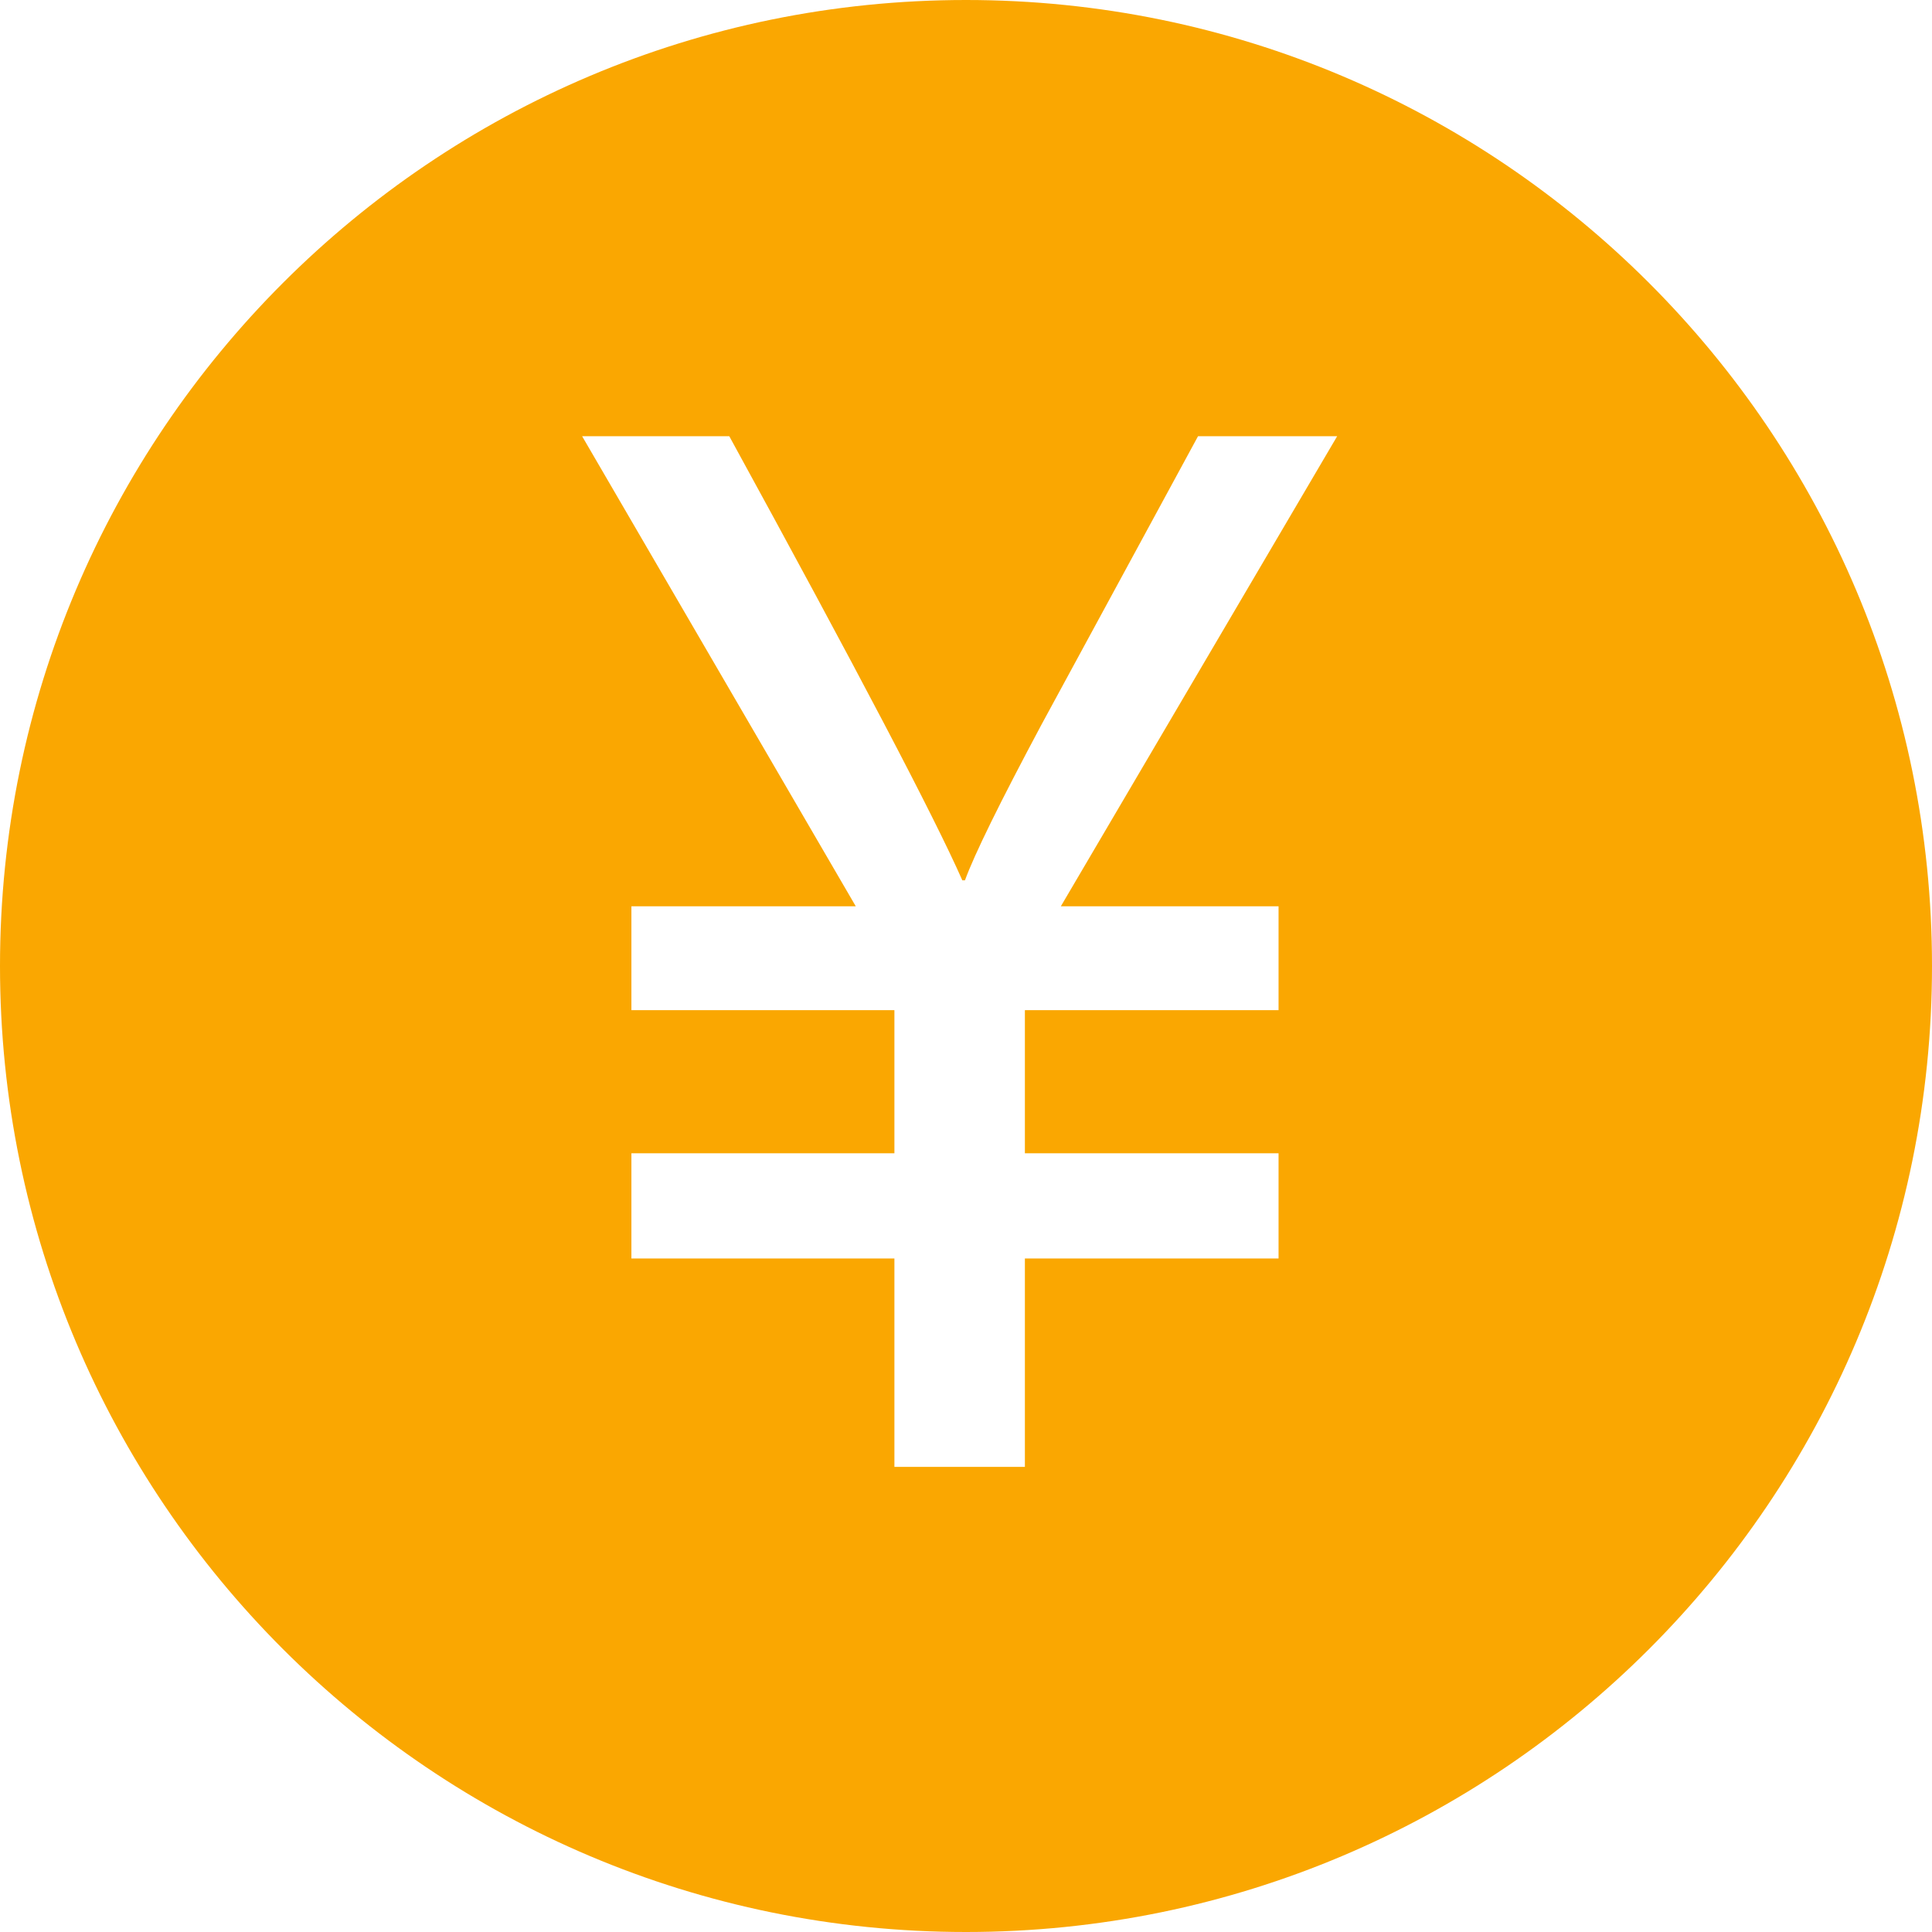 <svg xmlns="http://www.w3.org/2000/svg" xmlns:xlink="http://www.w3.org/1999/xlink" preserveAspectRatio="xMidYMid" width="54" height="54" viewBox="0 0 54 54">
  <defs>
    <style>
      .cls-1 {
        fill: #faa701;
        fill-rule: evenodd;
      }
    </style>
  </defs>
  <path d="M27.000,54.000 C12.088,54.000 -0.000,41.912 -0.000,27.000 C-0.000,12.089 12.088,-0.000 27.000,-0.000 C41.911,-0.000 54.000,12.089 54.000,27.000 C54.000,41.912 41.911,54.000 27.000,54.000 ZM33.485,12.193 L29.111,20.251 C27.945,22.434 27.232,23.886 26.971,24.605 L26.897,24.605 C26.128,22.856 23.957,18.719 20.384,12.193 L16.271,12.193 L23.919,25.331 L17.648,25.331 L17.648,28.234 L24.999,28.234 L24.999,32.235 L17.648,32.235 L17.648,35.175 L24.999,35.175 L24.999,41.000 L28.646,41.000 L28.646,35.175 L35.736,35.175 L35.736,32.235 L28.646,32.235 L28.646,28.234 L35.736,28.234 L35.736,25.331 L29.651,25.331 L37.374,12.193 L33.485,12.193 Z" class="cls-1"/>
</svg>
